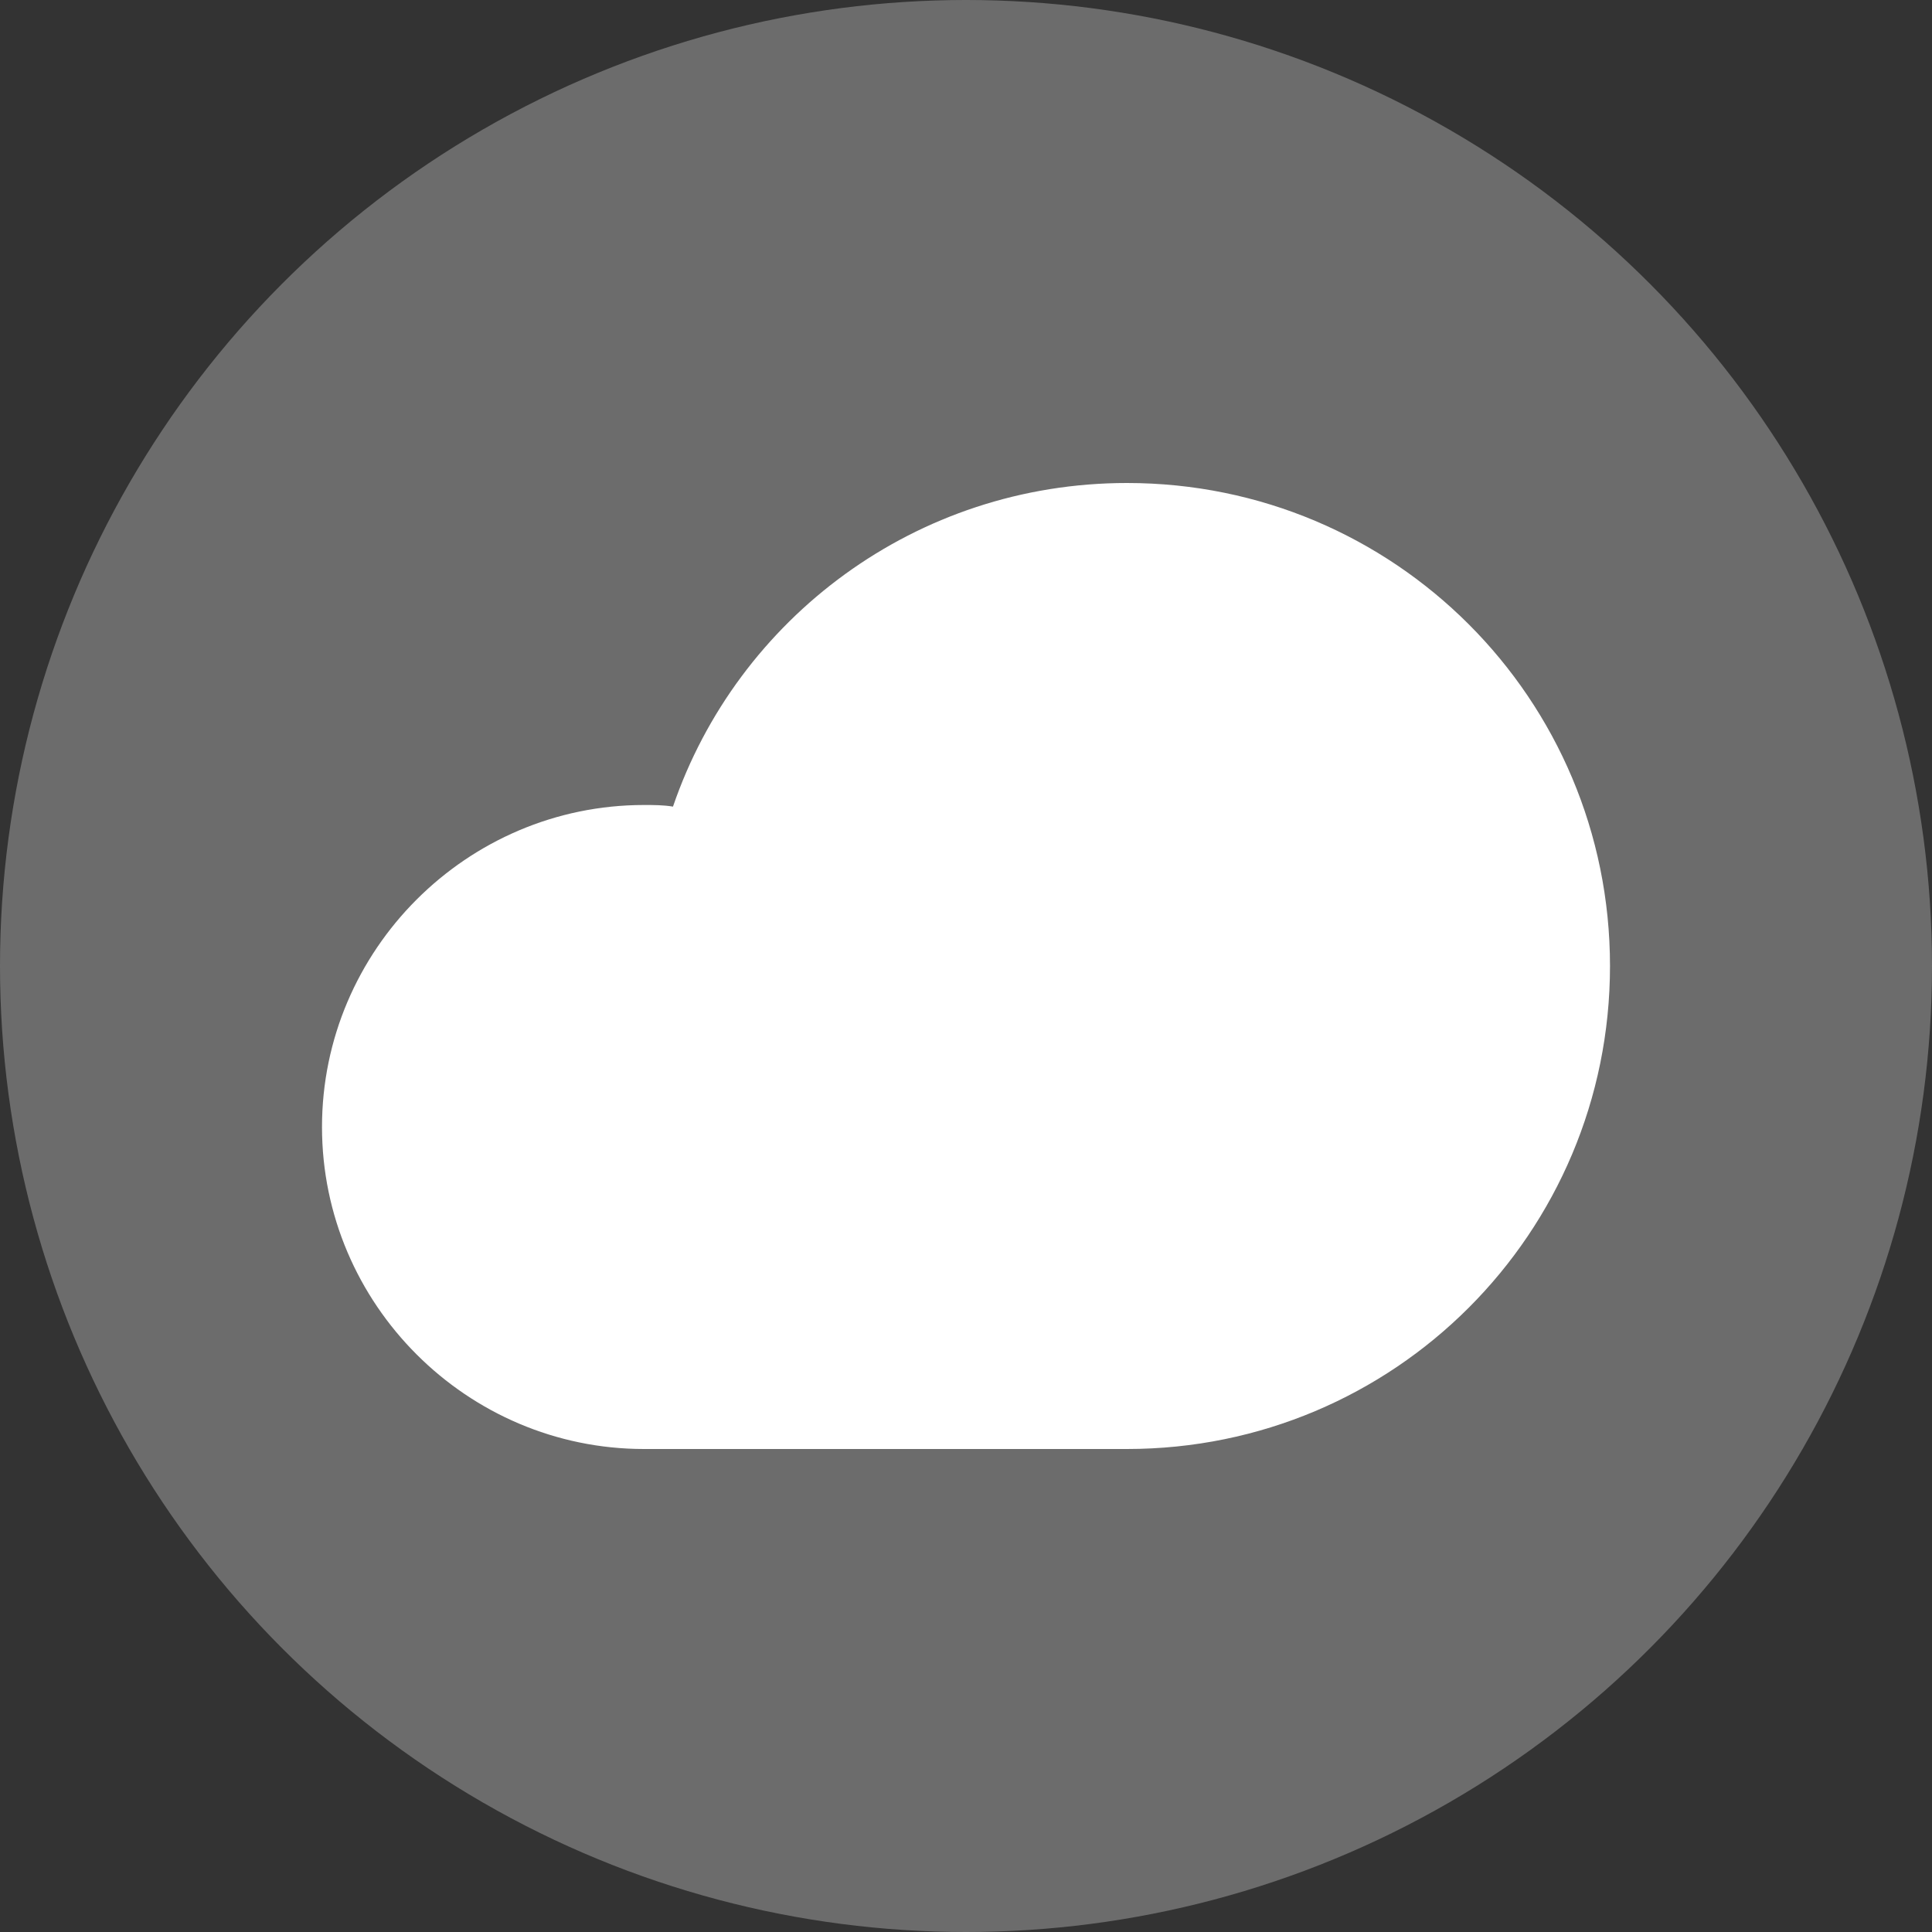 <?xml version="1.0" encoding="iso-8859-1"?>
<svg version="1.1" xmlns="http://www.w3.org/2000/svg" xmlns:xlink="http://www.w3.org/1999/xlink" x="0px" y="0px"
	 viewBox="0 0 12 12" style="enable-background:new 0 0 12 12;" xml:space="preserve">
<rect x="0" y="0" width="12" height="12" fill="#333333" stroke="none"/>
<g id="Layer_1">
	<g>
		<circle style="fill:#6C6C6C;" cx="6" cy="6" r="6"/>
		<path style="fill:#FFFFFF;" d="M10,6c0,1.66-1.34,3-3,3H4C2.9,9,2,8.1,2,7s0.9-2,2-2c0.06,0,0.12,0,0.18,0.01
			C4.58,3.84,5.69,3,7,3C8.66,3,10,4.34,10,6z"/>
	</g>
</g>
<g id="Comments">
</g>
</svg>
